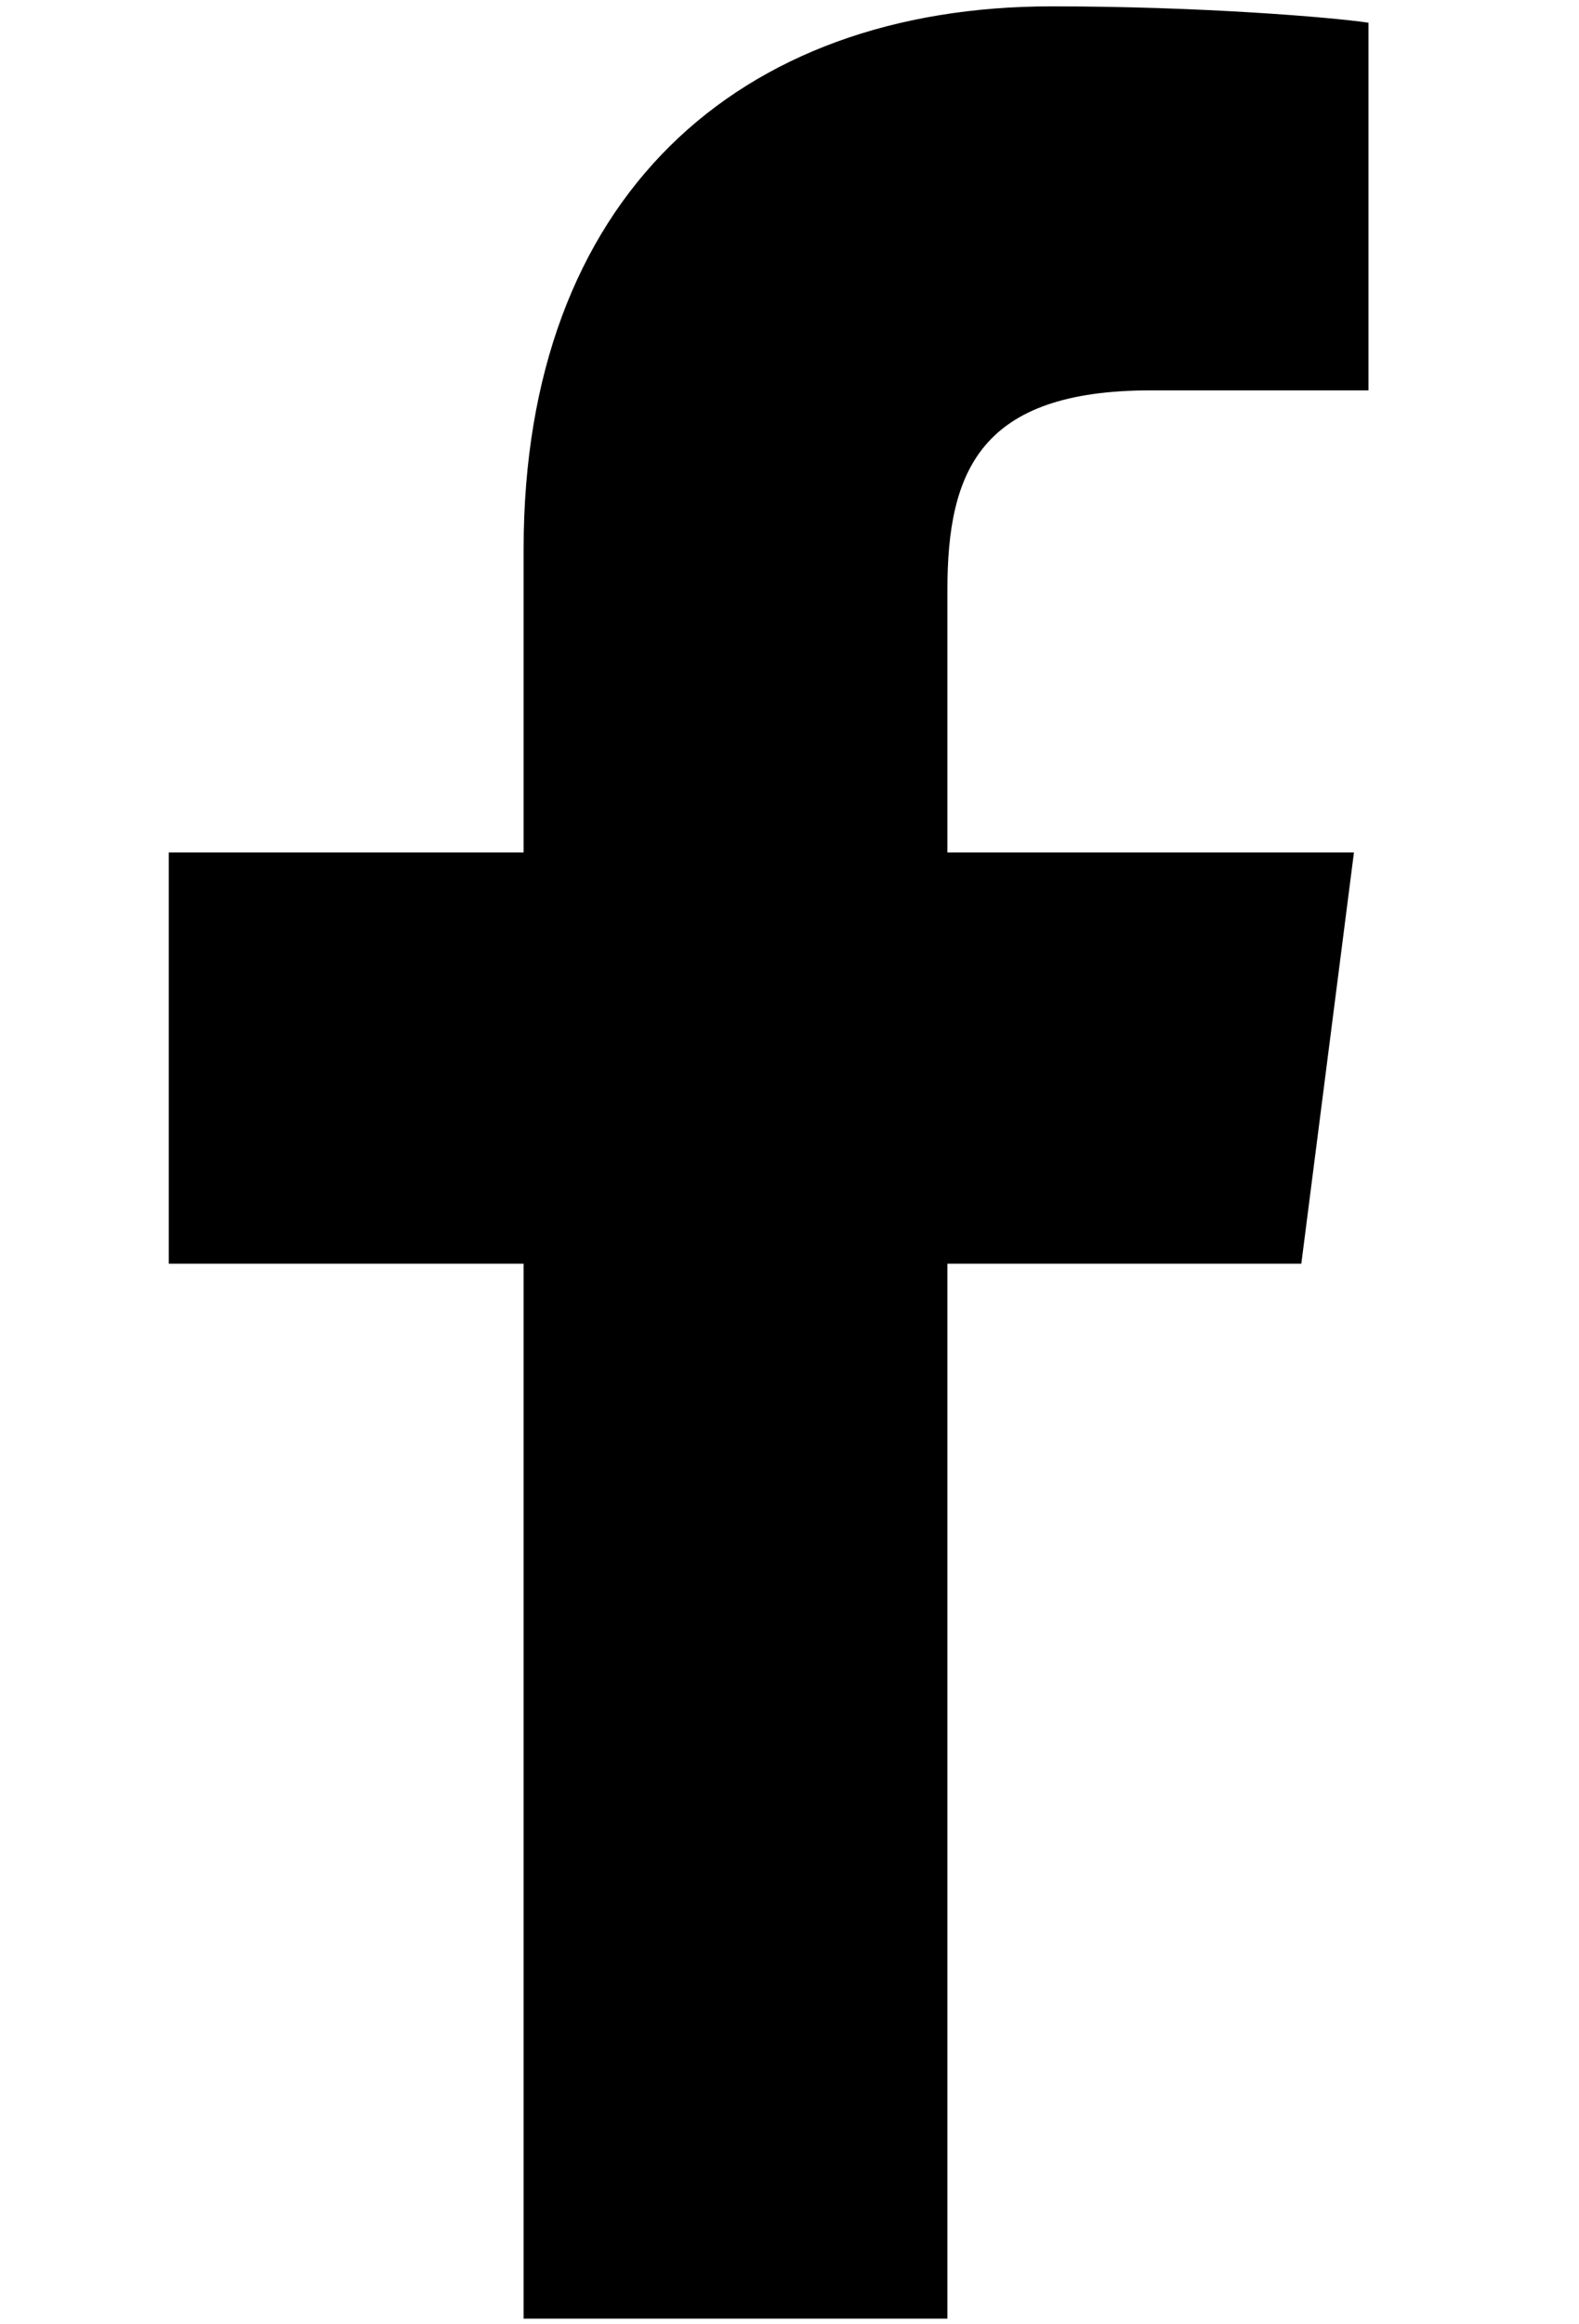 <?xml version="1.0" encoding="utf-8"?>
<!-- Generator: Adobe Illustrator 23.1.0, SVG Export Plug-In . SVG Version: 6.00 Build 0)  -->
<svg version="1.1" id="Layer_1" xmlns="http://www.w3.org/2000/svg" xmlns:xlink="http://www.w3.org/1999/xlink" x="0px" y="0px"
	 viewBox="0 0 174 256" style="enable-background:new 0 0 174 256;" xml:space="preserve">
<style type="text/css">
	.st0{fill:black;}
</style>
<path class="st0" d="M104.4,255.3V139.2h39l5.8-45.3h-44.8V65c0-13.1,3.6-22,22.4-22l24,0V2.5c-4.1-0.6-18.4-1.8-34.9-1.8
	c-34.6,0-58.2,21.1-58.2,59.8v33.4H18.6v45.3h39.1v116.2H104.4"/>
</svg>
